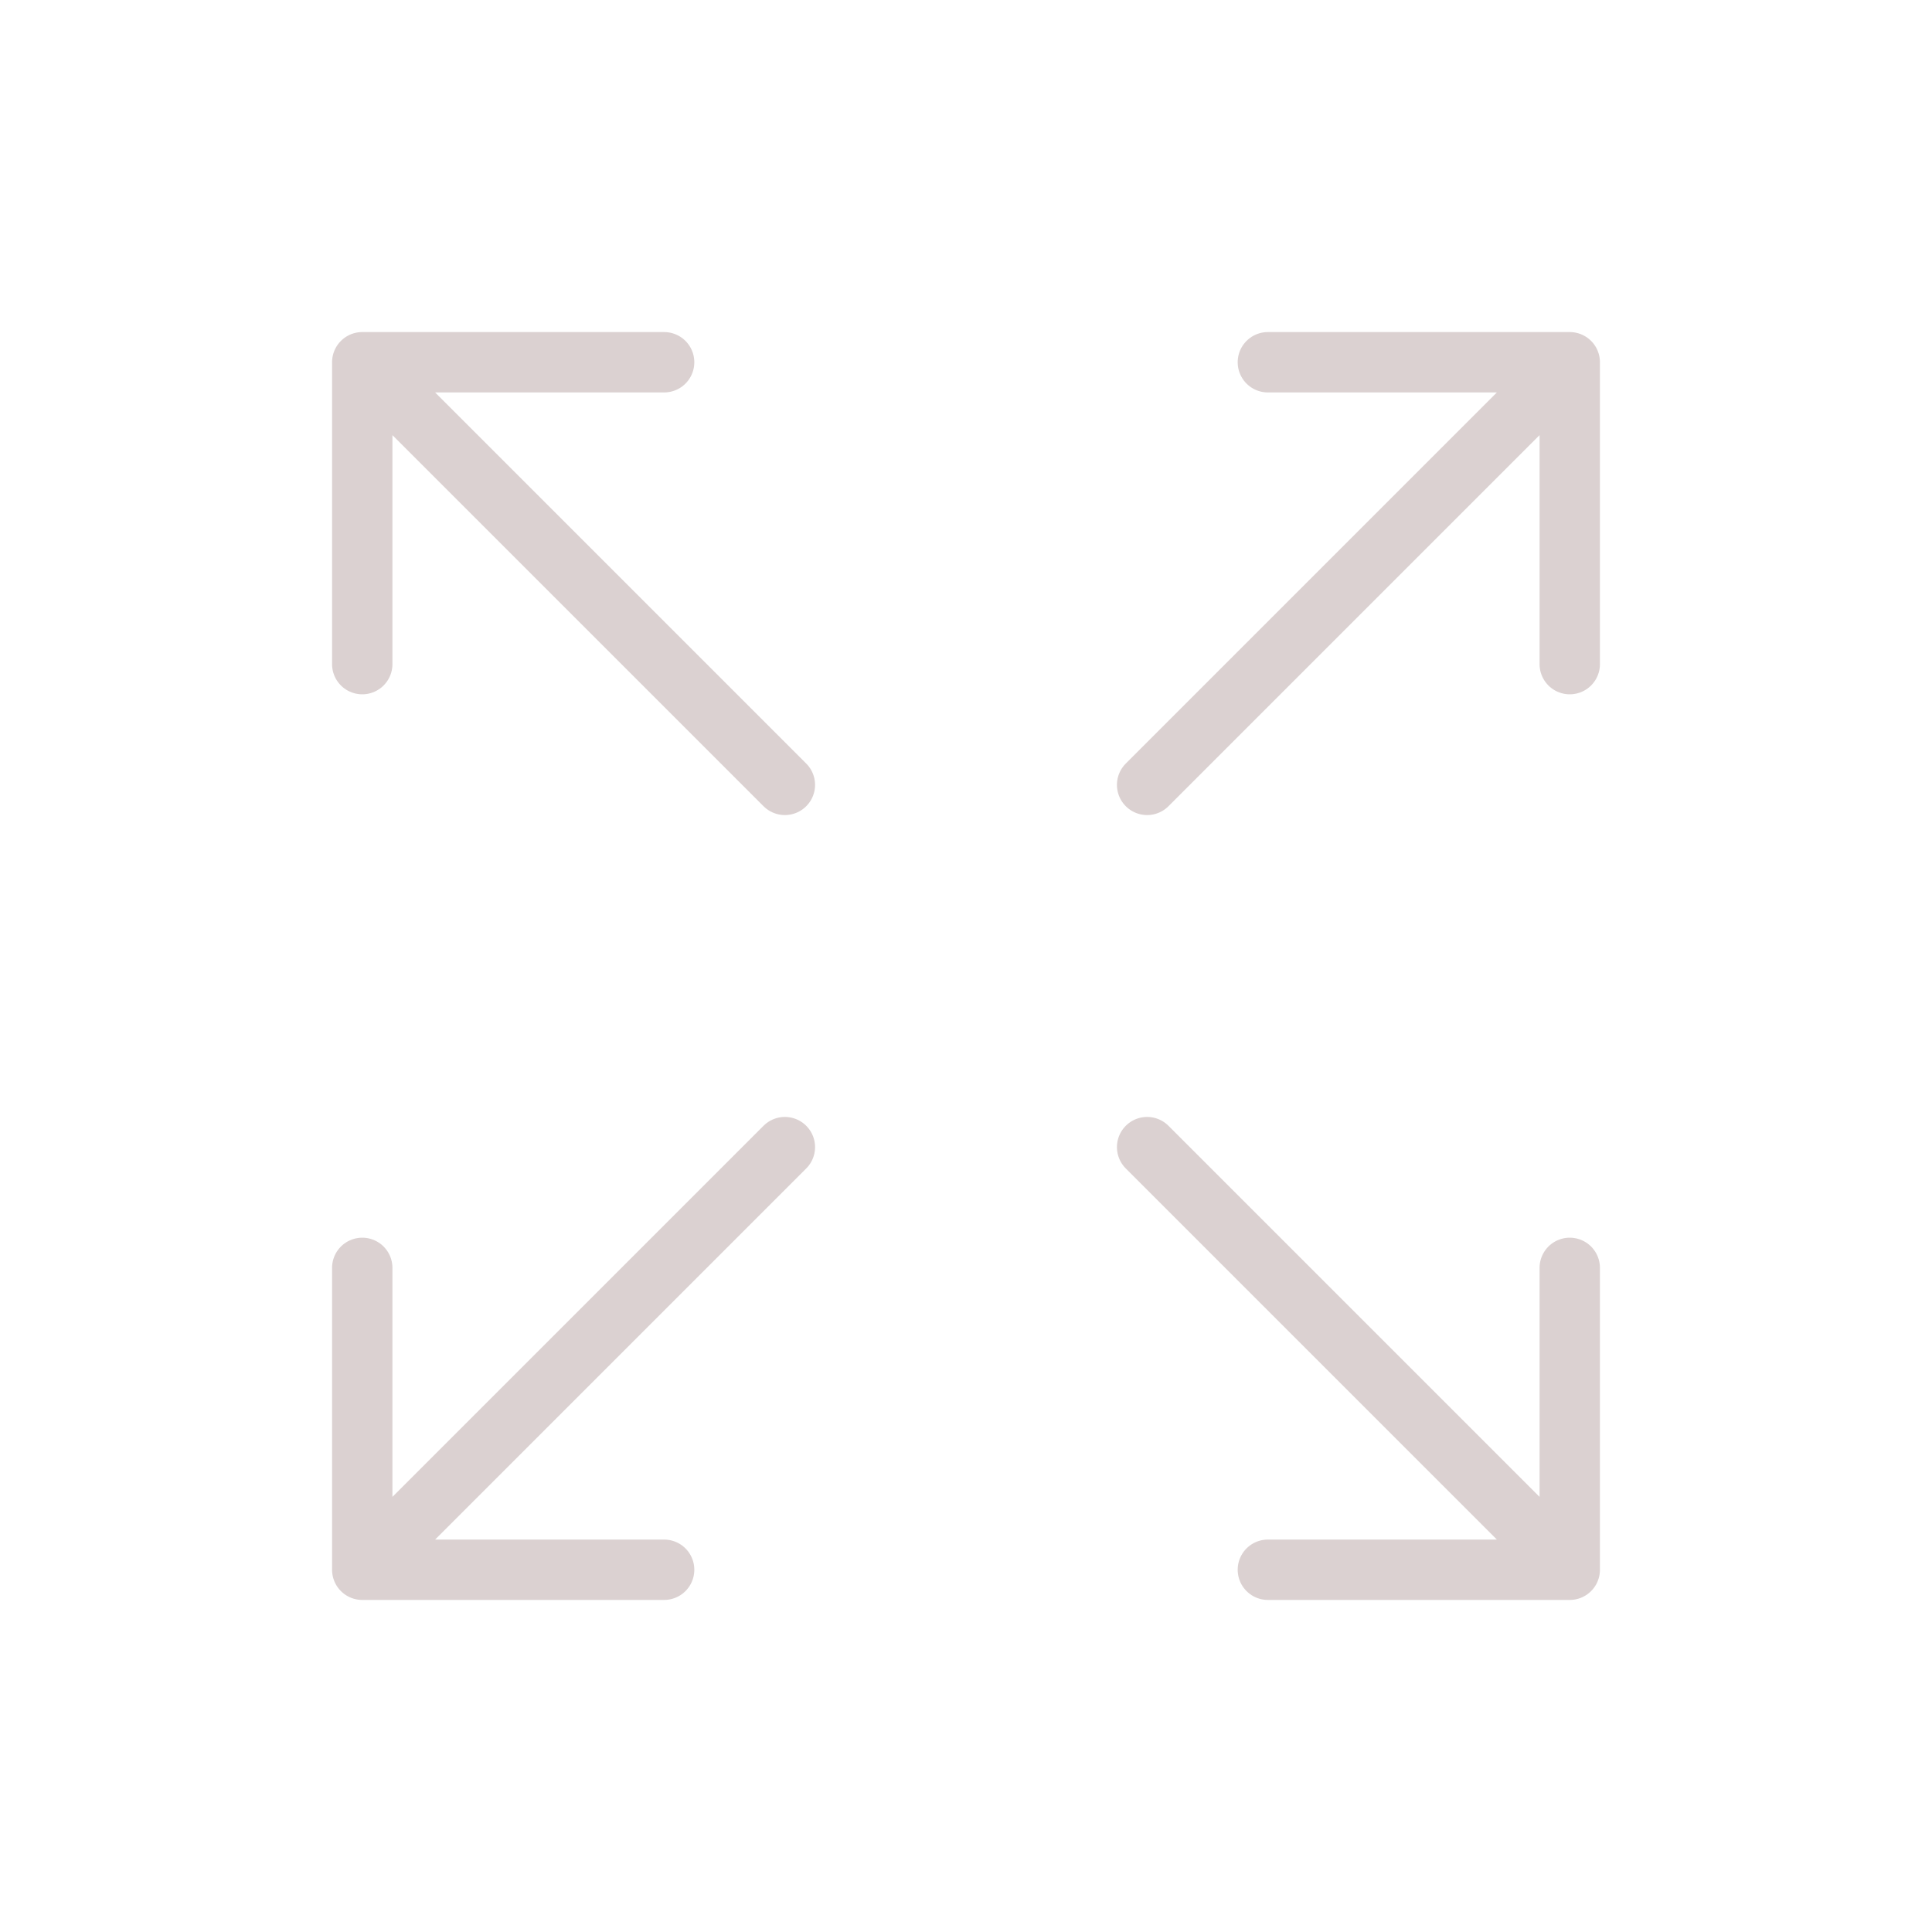 <svg viewBox="0 0 256 256" xmlns="http://www.w3.org/2000/svg"><path fill="none" d="M0 0h256v256H0z"></path><path fill="none" stroke="#dbd1d1" stroke-linecap="round" stroke-linejoin="round" stroke-width="8" d="M168 48h40v40M152 104l56-56M88 208H48v-40M104 152l-56 56M208 168v40h-40M152 152l56 56M48 88V48h40M104 104 48 48" class="stroke-000000"></path></svg>
